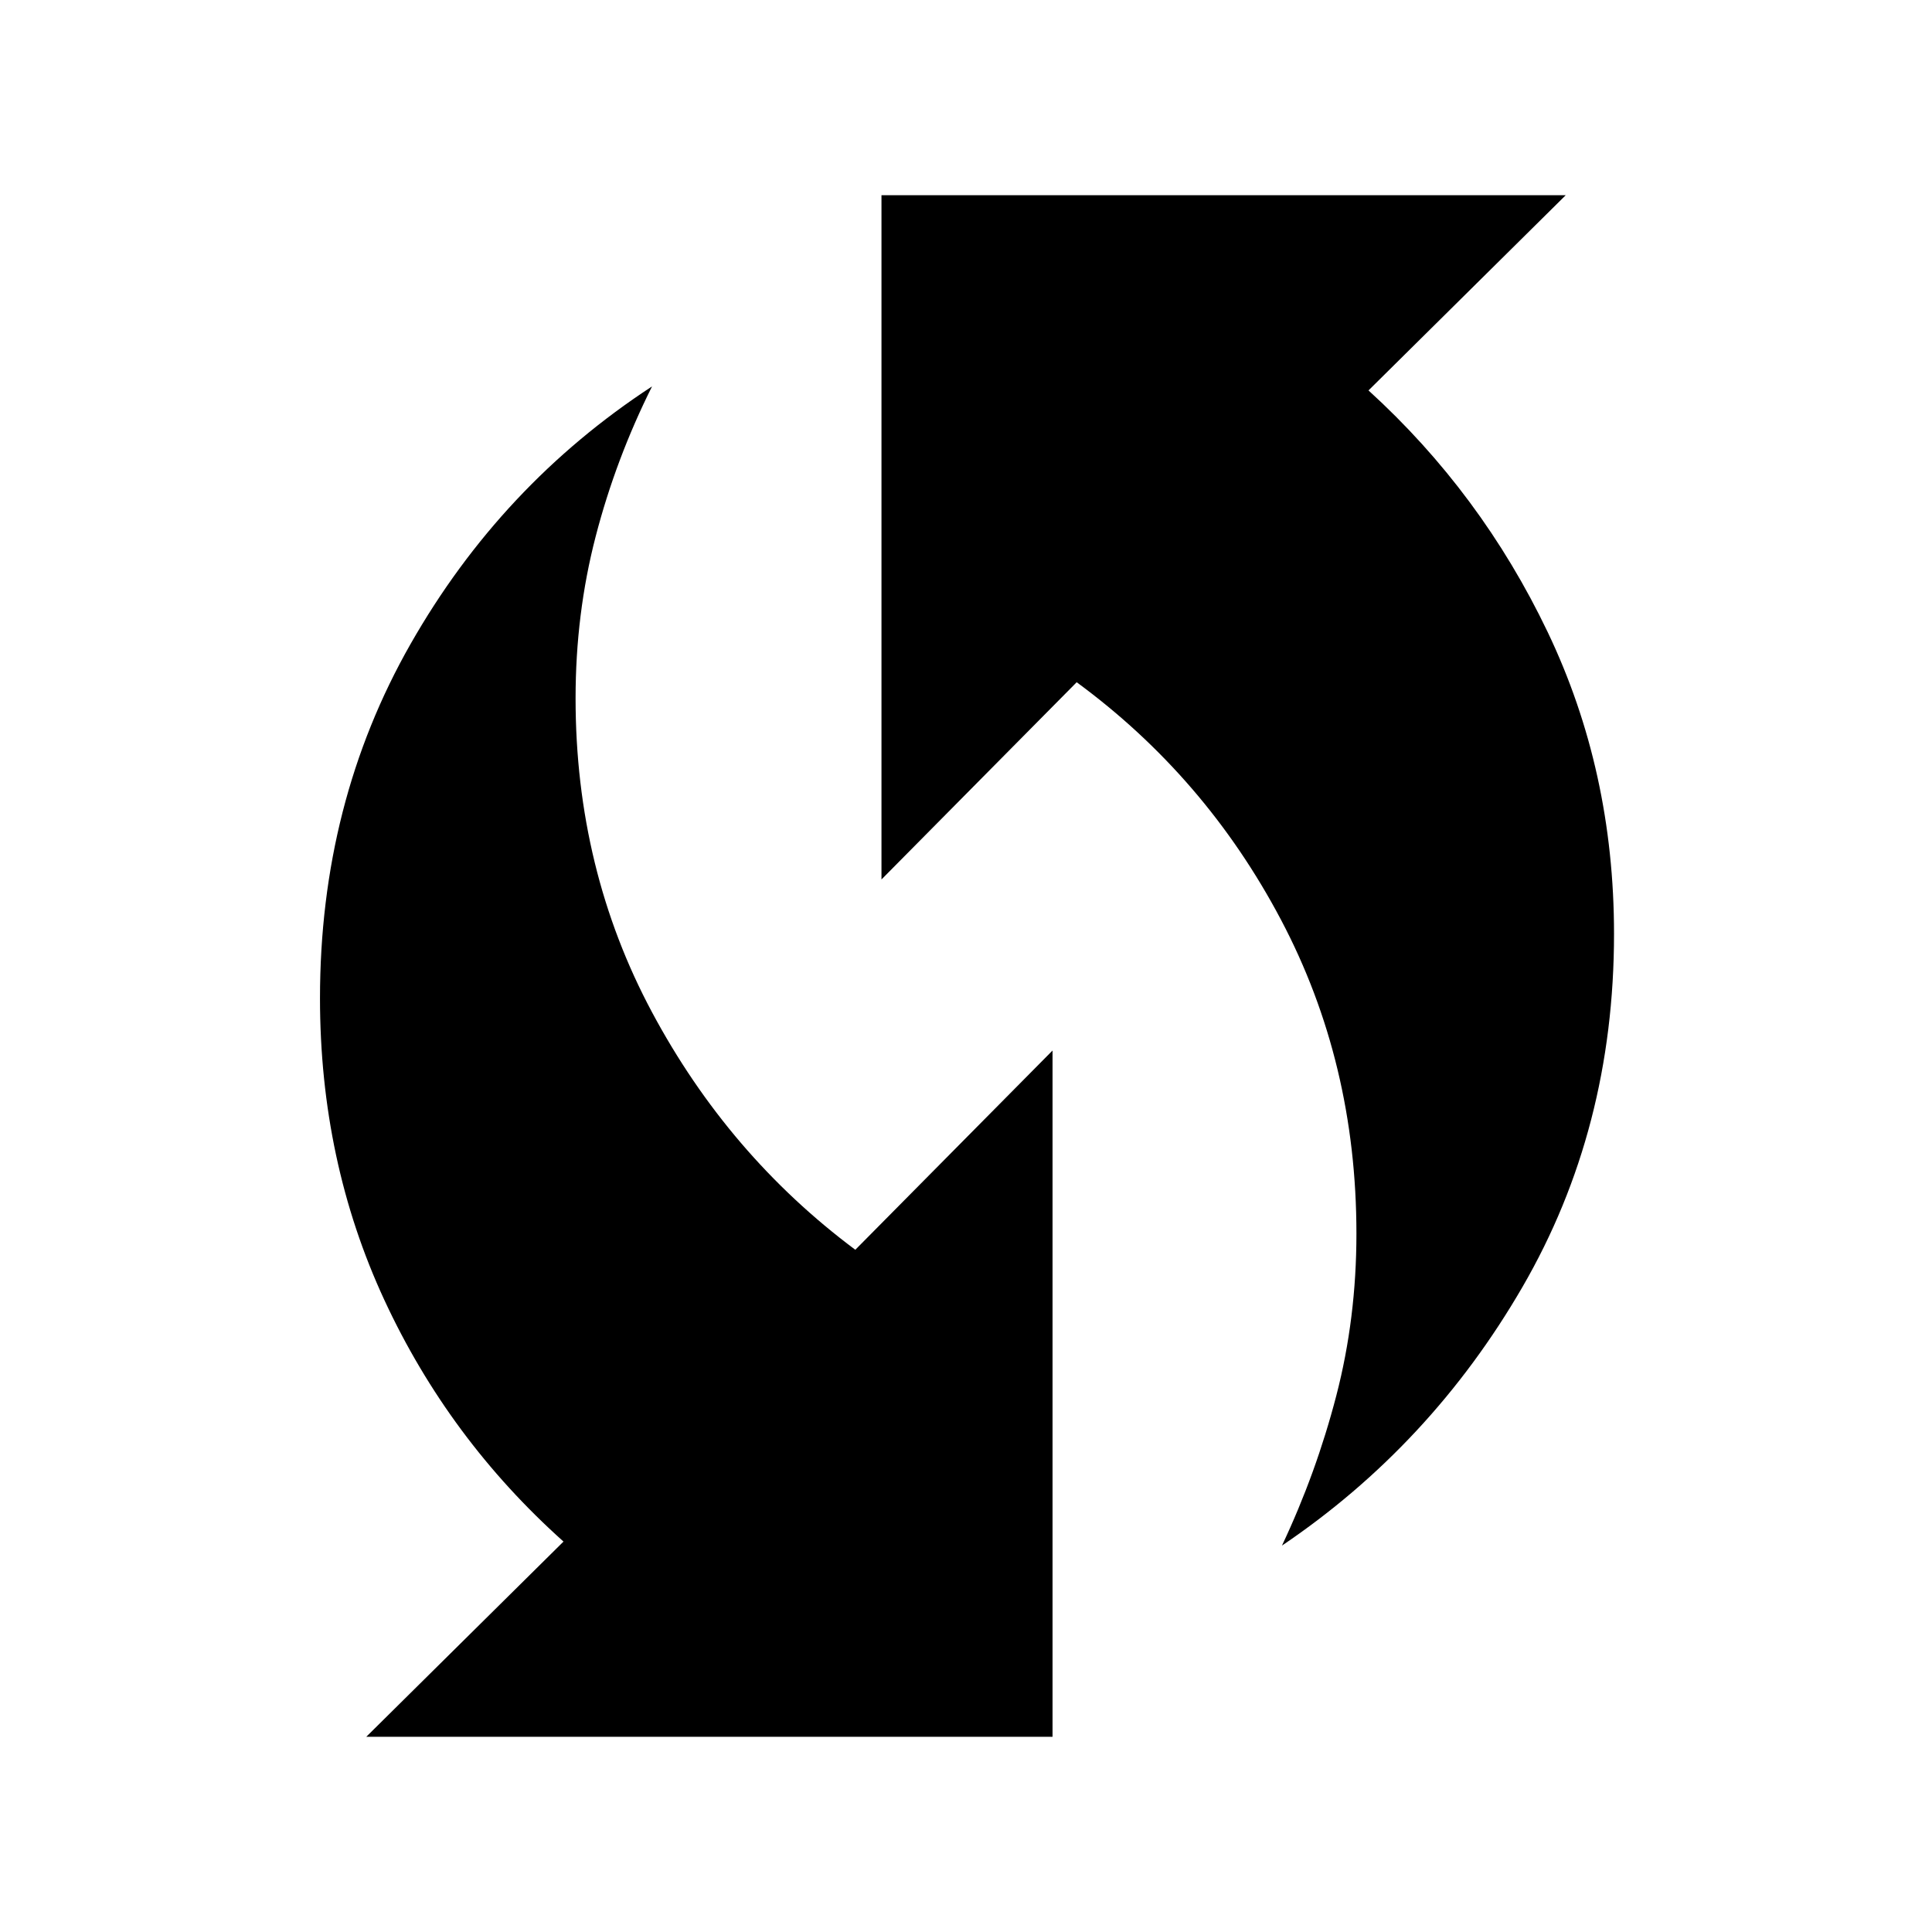 <svg xmlns="http://www.w3.org/2000/svg" height="48" width="48"><path d="M31.85 38.4q.85-1.8 1.35-3.725.5-1.925.5-4.025 0-4.25-1.875-7.8t-5.075-5.9l-4.85 4.9v-17h17L34 9.7q2.8 2.55 4.45 6 1.65 3.45 1.65 7.5 0 4.85-2.275 8.775Q35.55 35.9 31.85 38.4ZM9.1 43.15 14 38.3q-2.85-2.55-4.45-6t-1.6-7.5q0-4.85 2.25-8.8 2.25-3.95 6-6.4-.9 1.8-1.4 3.725-.5 1.925-.5 4.025 0 4.25 1.9 7.8t5.05 5.9l4.9-4.95v17.05Z"/></svg>